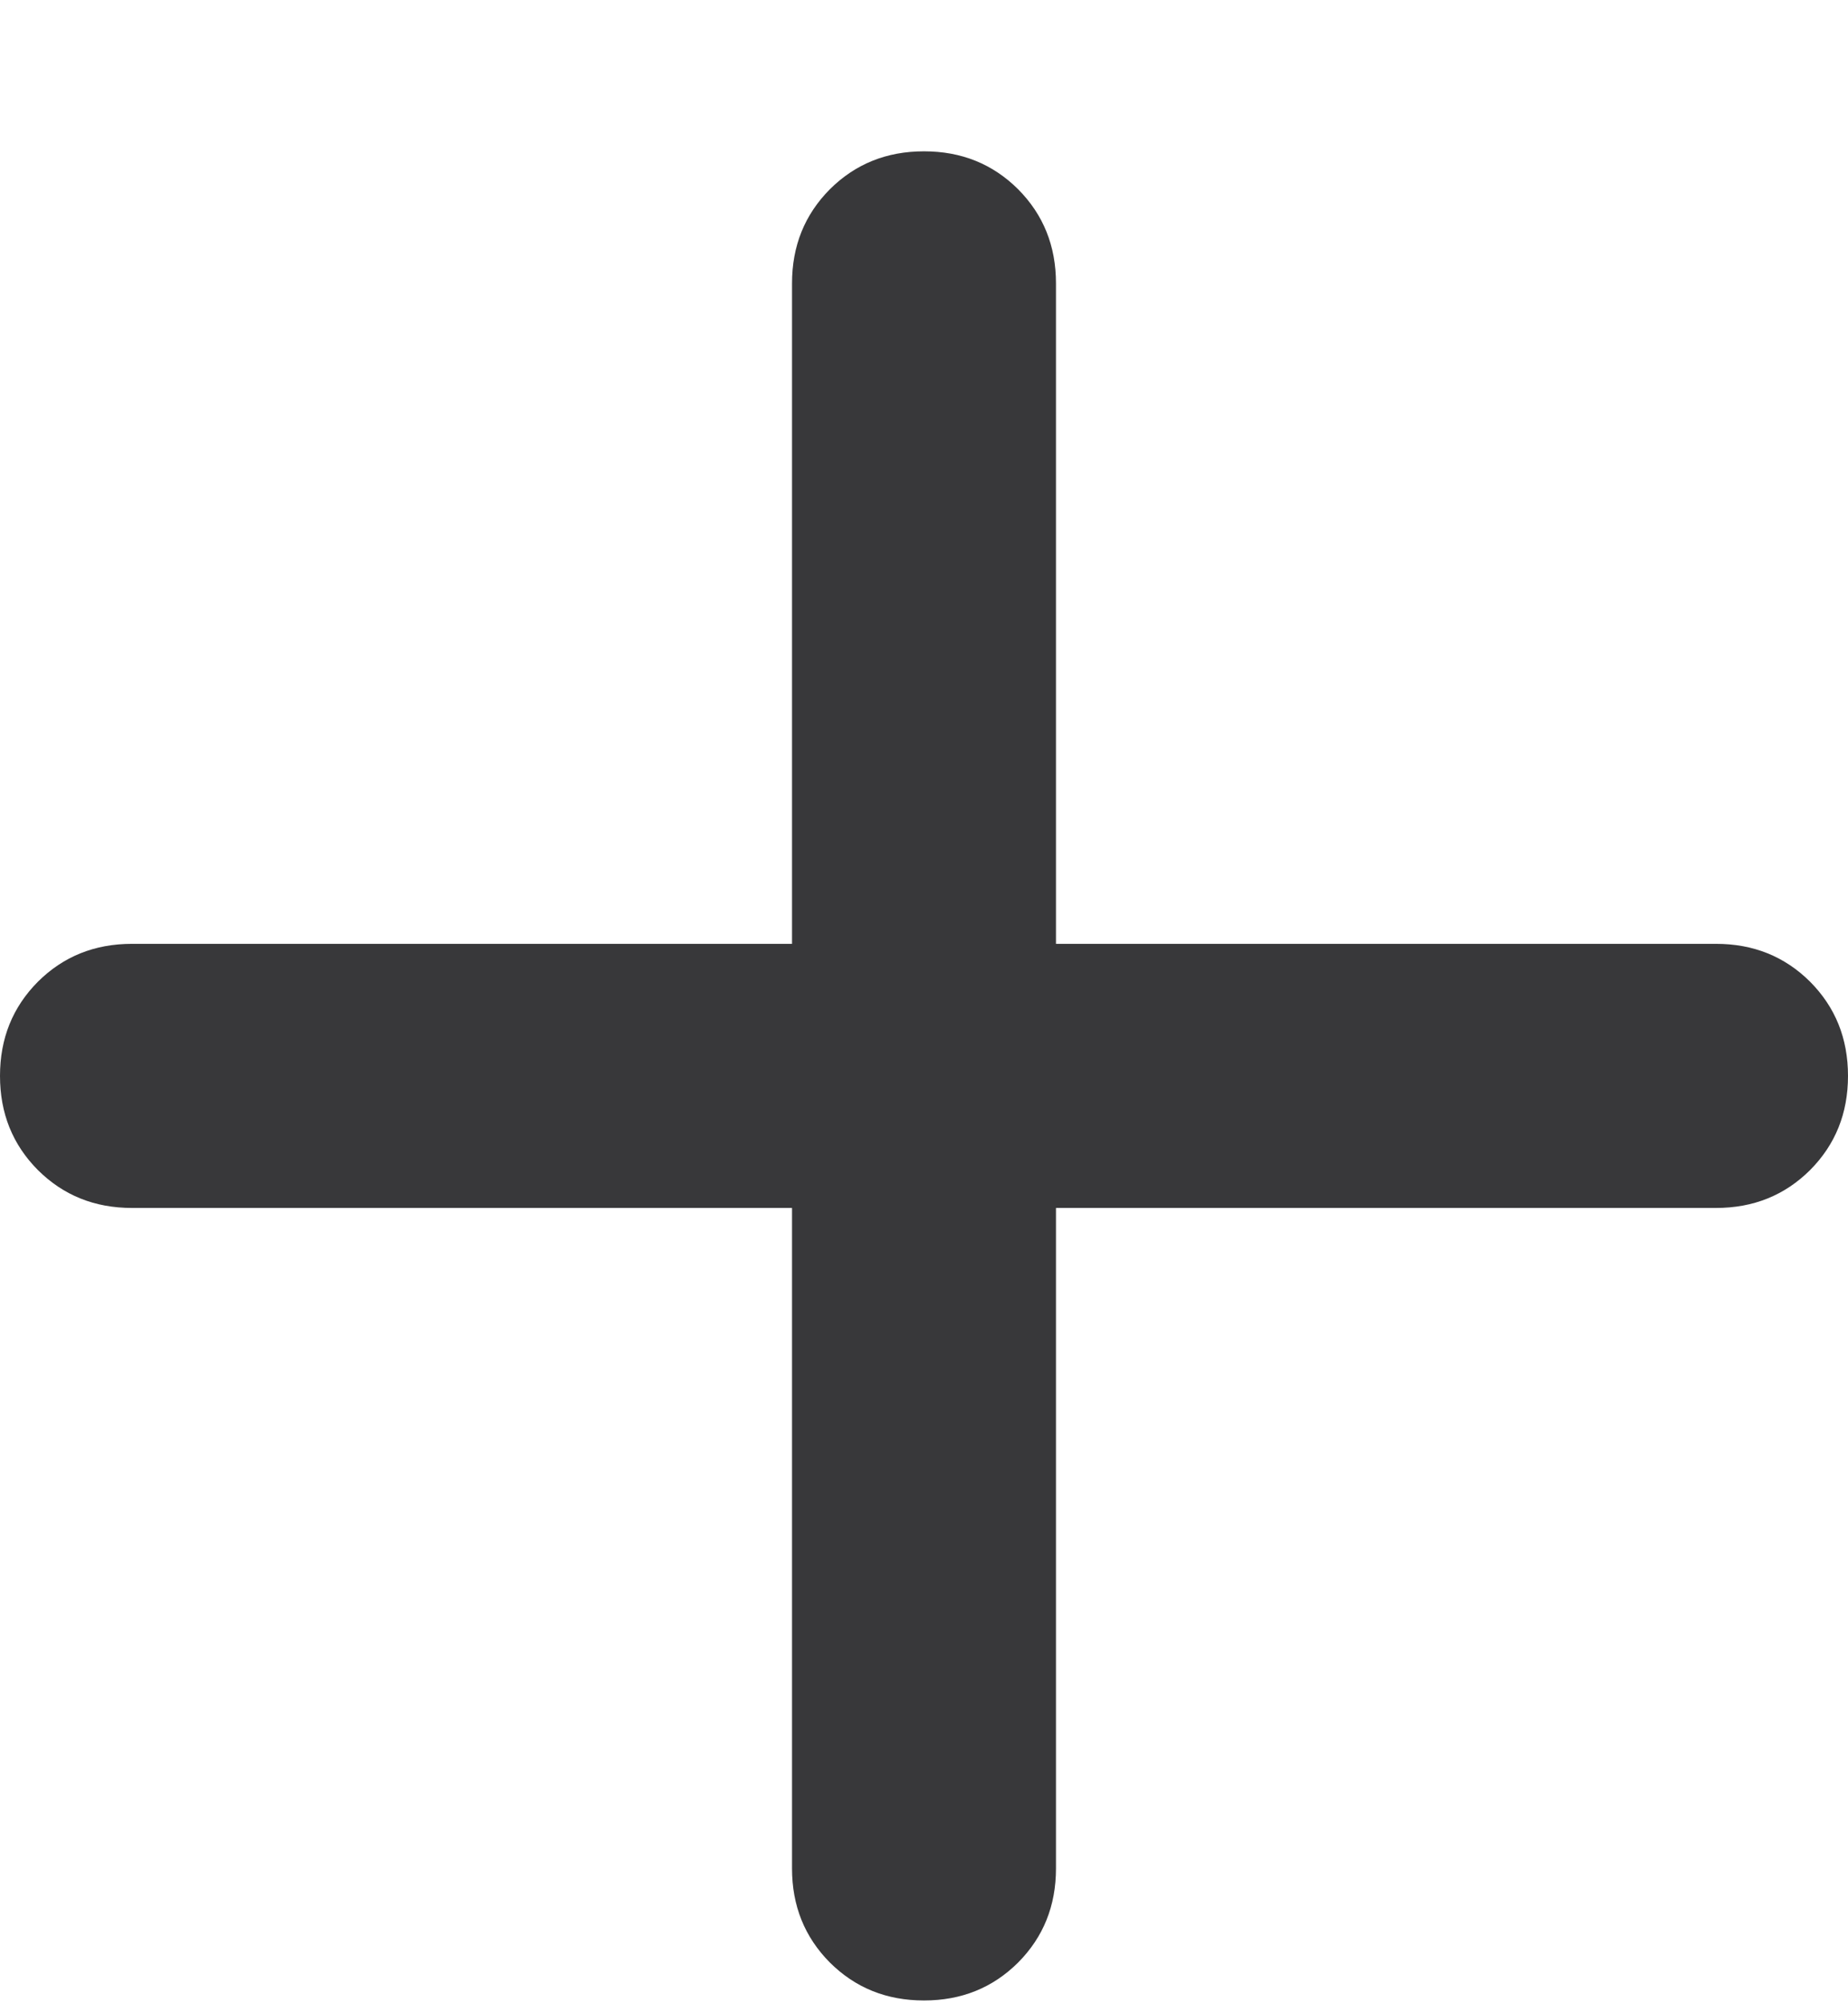 <svg width="12" height="13" viewBox="0 0 12 13" fill="none" xmlns="http://www.w3.org/2000/svg">
<path d="M5.143 7.839H0.857C0.614 7.839 0.411 7.757 0.246 7.593C0.082 7.428 0 7.225 0 6.982C0 6.739 0.082 6.536 0.246 6.371C0.411 6.207 0.614 6.125 0.857 6.125H5.143V1.839C5.143 1.596 5.225 1.393 5.389 1.228C5.554 1.064 5.757 0.982 6 0.982C6.243 0.982 6.446 1.064 6.611 1.228C6.775 1.393 6.857 1.596 6.857 1.839V6.125H11.143C11.386 6.125 11.589 6.207 11.754 6.371C11.918 6.536 12 6.739 12 6.982C12 7.225 11.918 7.428 11.754 7.593C11.589 7.757 11.386 7.839 11.143 7.839H6.857V12.125C6.857 12.368 6.775 12.571 6.611 12.736C6.446 12.9 6.243 12.982 6 12.982C5.757 12.982 5.554 12.9 5.389 12.736C5.225 12.571 5.143 12.368 5.143 12.125V7.839Z" fill="#38383A"/>
</svg>
